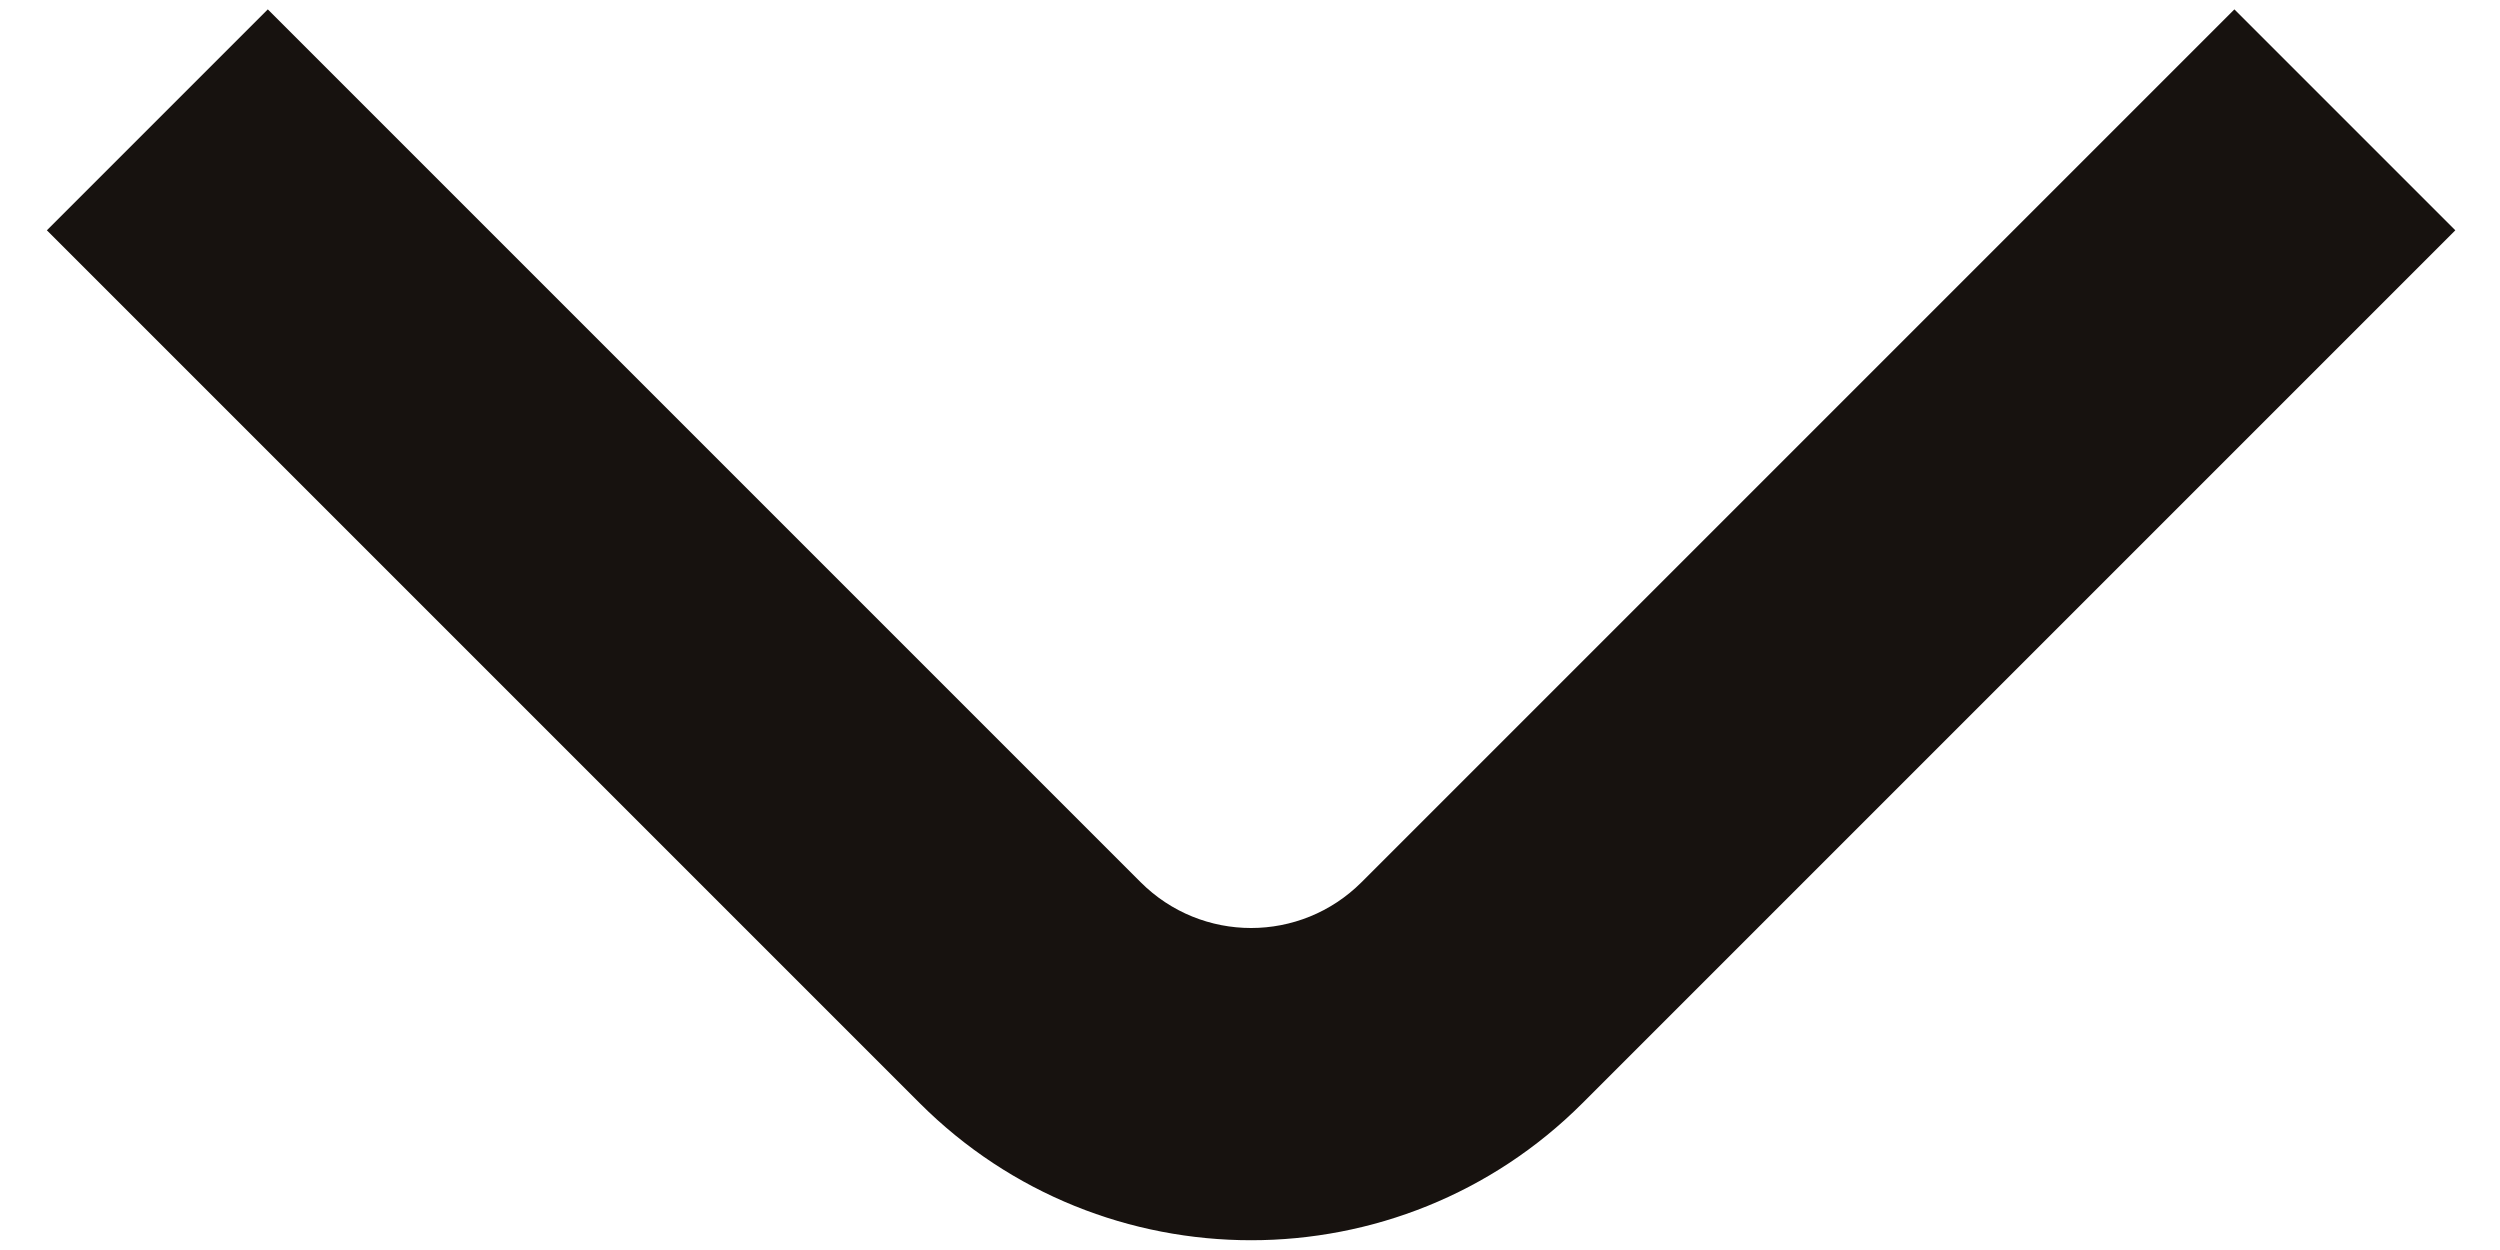 <svg width="16" height="8" viewBox="0 0 16 8" fill="none" xmlns="http://www.w3.org/2000/svg">
<path d="M14.3 0.06L15.714 1.474L10.128 7.06C8.958 8.23 7.056 8.23 5.886 7.06L0.3 1.474L1.714 0.06L7.3 5.646C7.691 6.037 8.323 6.037 8.714 5.646L14.3 0.06Z" fill="#17120F"/>
</svg>
